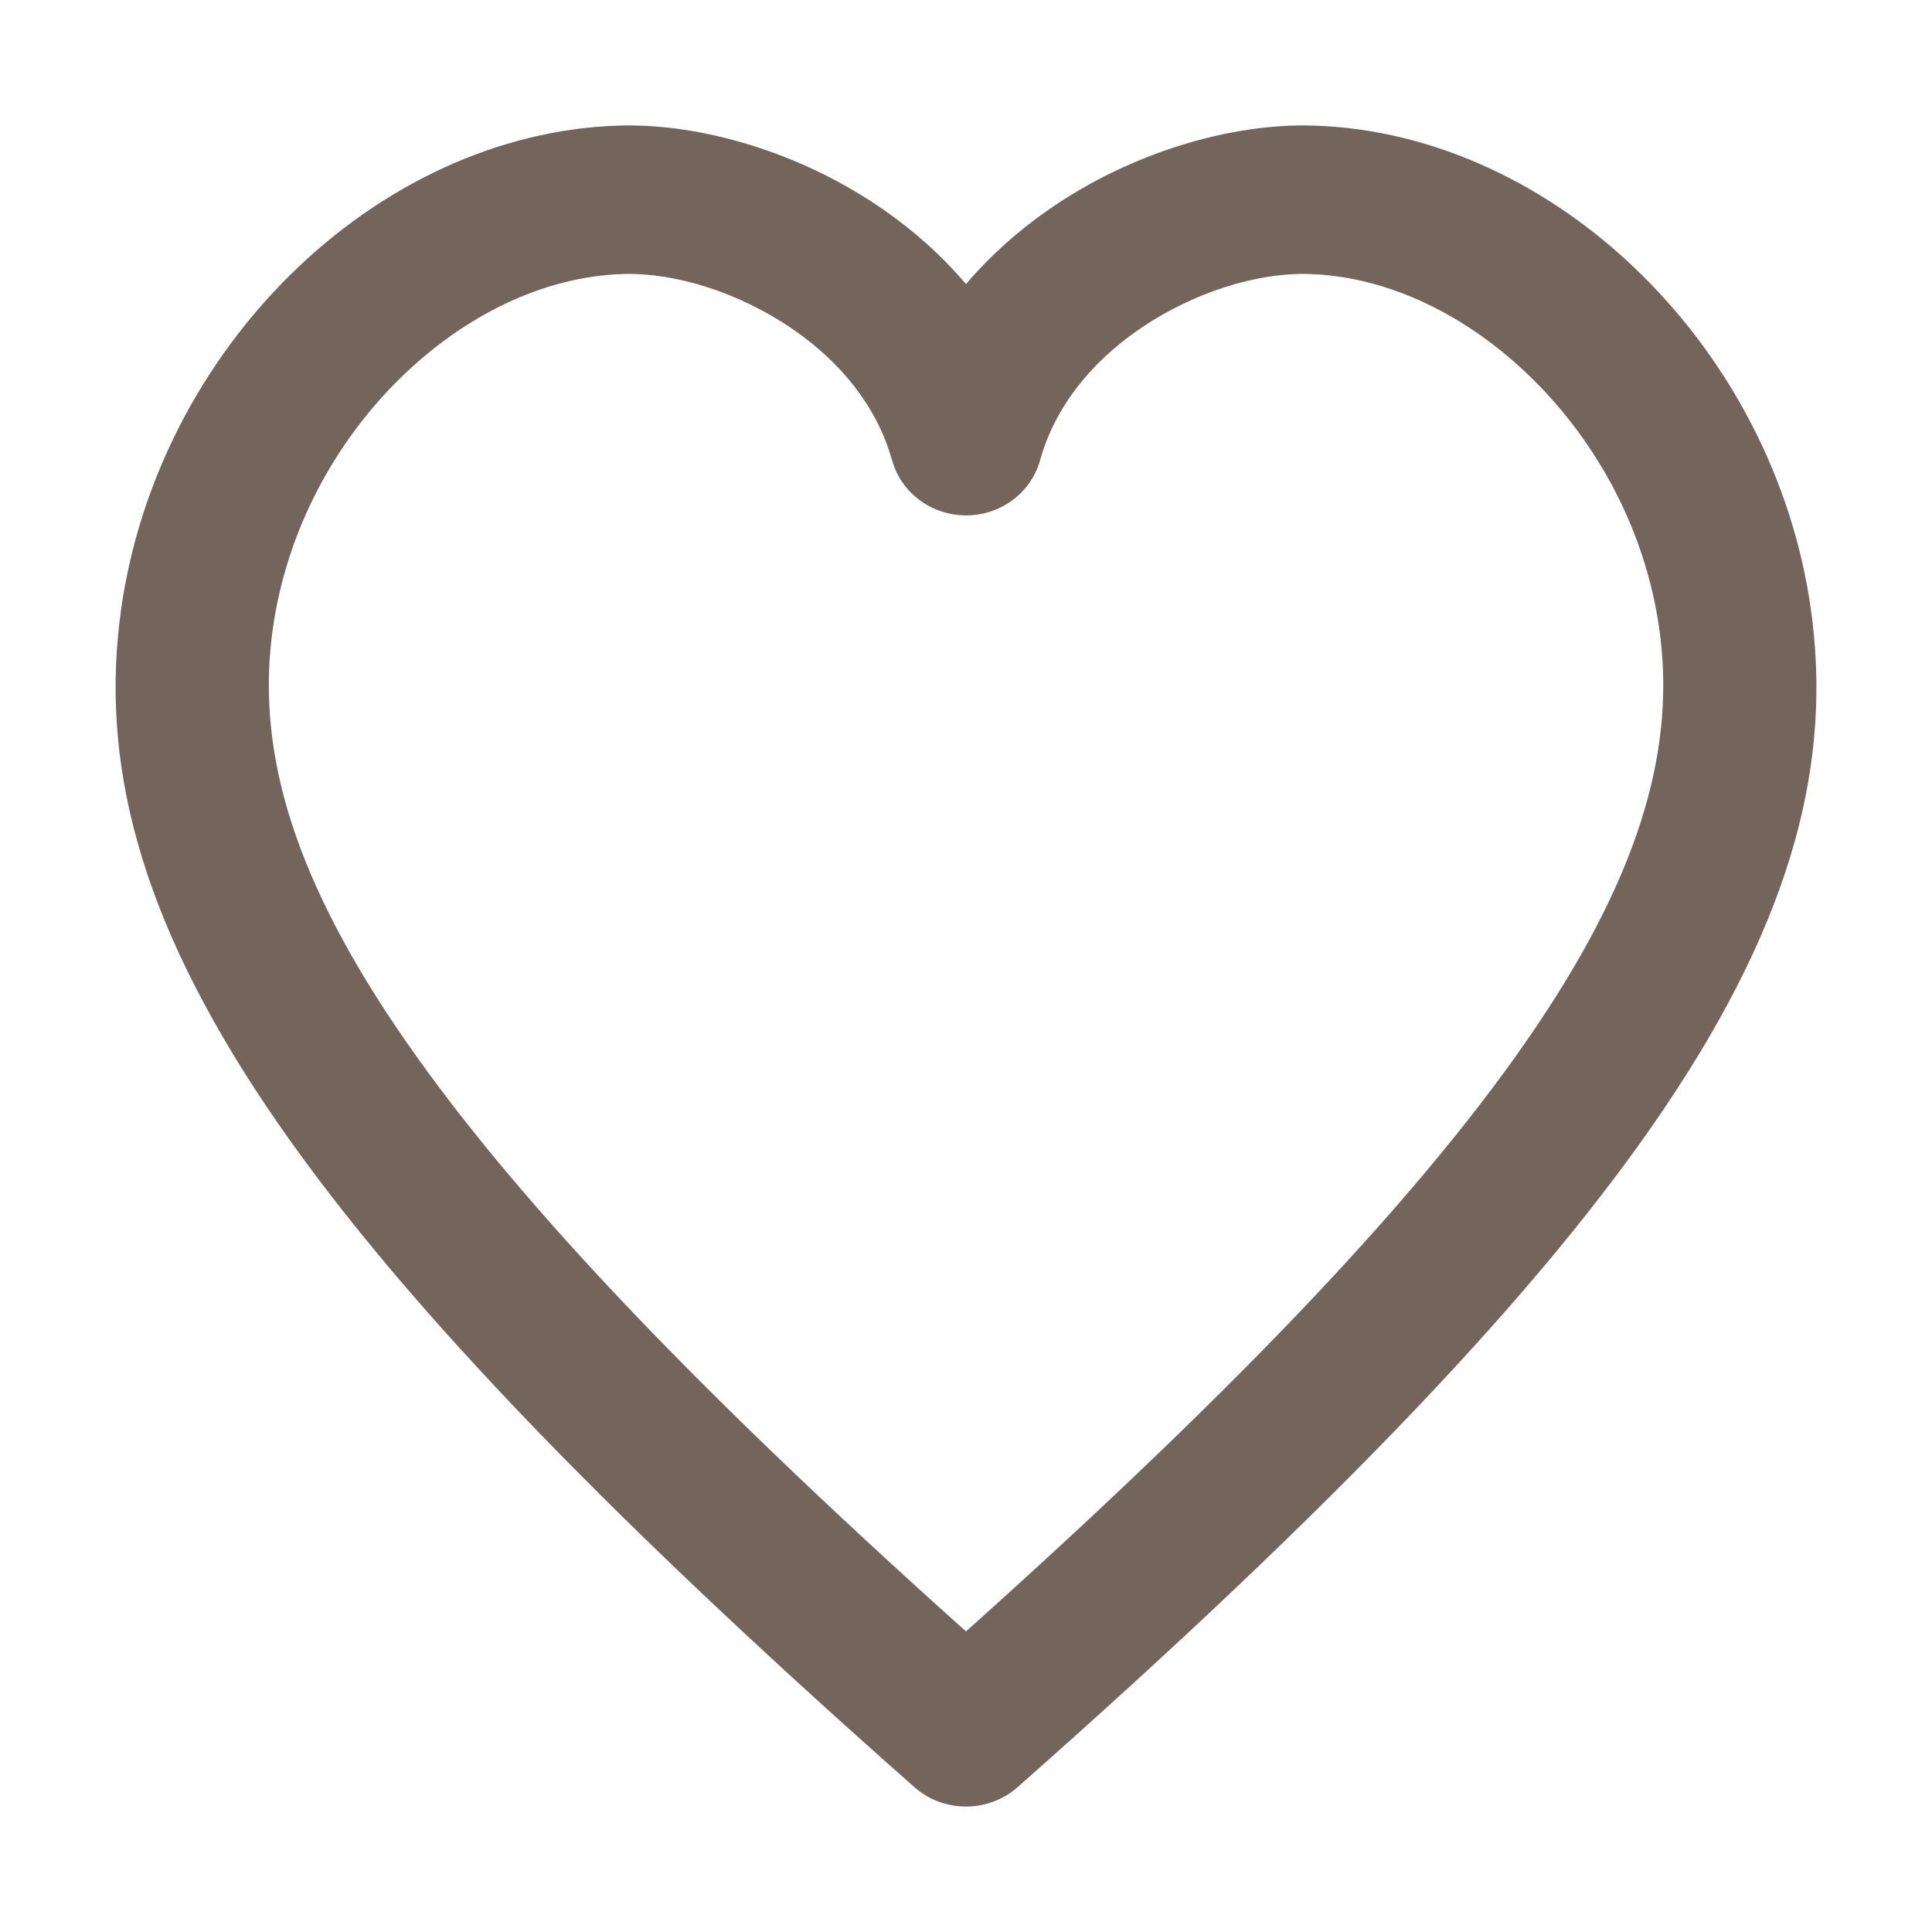 <svg width="22" height="22" viewBox="0 0 22 22" fill="none" xmlns="http://www.w3.org/2000/svg">
<path d="M10.155 5.233C9.982 4.617 9.562 4.122 9.054 3.767C8.425 3.327 7.683 3.103 7.099 3.12C6.183 3.147 5.273 3.6 4.547 4.317C3.803 5.051 3.264 6.051 3.107 7.157C2.921 8.471 3.285 9.877 4.505 11.687C5.738 13.517 7.811 15.721 11 18.577C14.19 15.721 16.263 13.517 17.496 11.687C18.715 9.877 19.08 8.471 18.894 7.157C18.737 6.051 18.197 5.051 17.453 4.317C16.727 3.6 15.818 3.147 14.902 3.12C14.317 3.103 13.576 3.327 12.947 3.767C12.437 4.124 12.016 4.621 11.844 5.24C11.719 5.692 11.241 5.961 10.775 5.84C10.461 5.758 10.232 5.519 10.156 5.233H10.155ZM10.071 2.395C10.411 2.632 10.727 2.913 11 3.235C11.274 2.913 11.59 2.632 11.93 2.395C12.871 1.736 14.018 1.402 14.95 1.43C16.333 1.47 17.666 2.113 18.695 3.13C19.689 4.11 20.41 5.45 20.62 6.932C20.864 8.651 20.432 10.423 18.956 12.614C17.568 14.675 15.226 17.138 11.587 20.351C11.258 20.642 10.749 20.648 10.413 20.351C6.775 17.138 4.432 14.675 3.044 12.614C1.568 10.423 1.137 8.651 1.38 6.932C1.591 5.45 2.312 4.11 3.305 3.13C4.335 2.113 5.668 1.471 7.051 1.43C7.982 1.402 9.129 1.736 10.071 2.395H10.071Z" fill="#73645C"/>
</svg>

